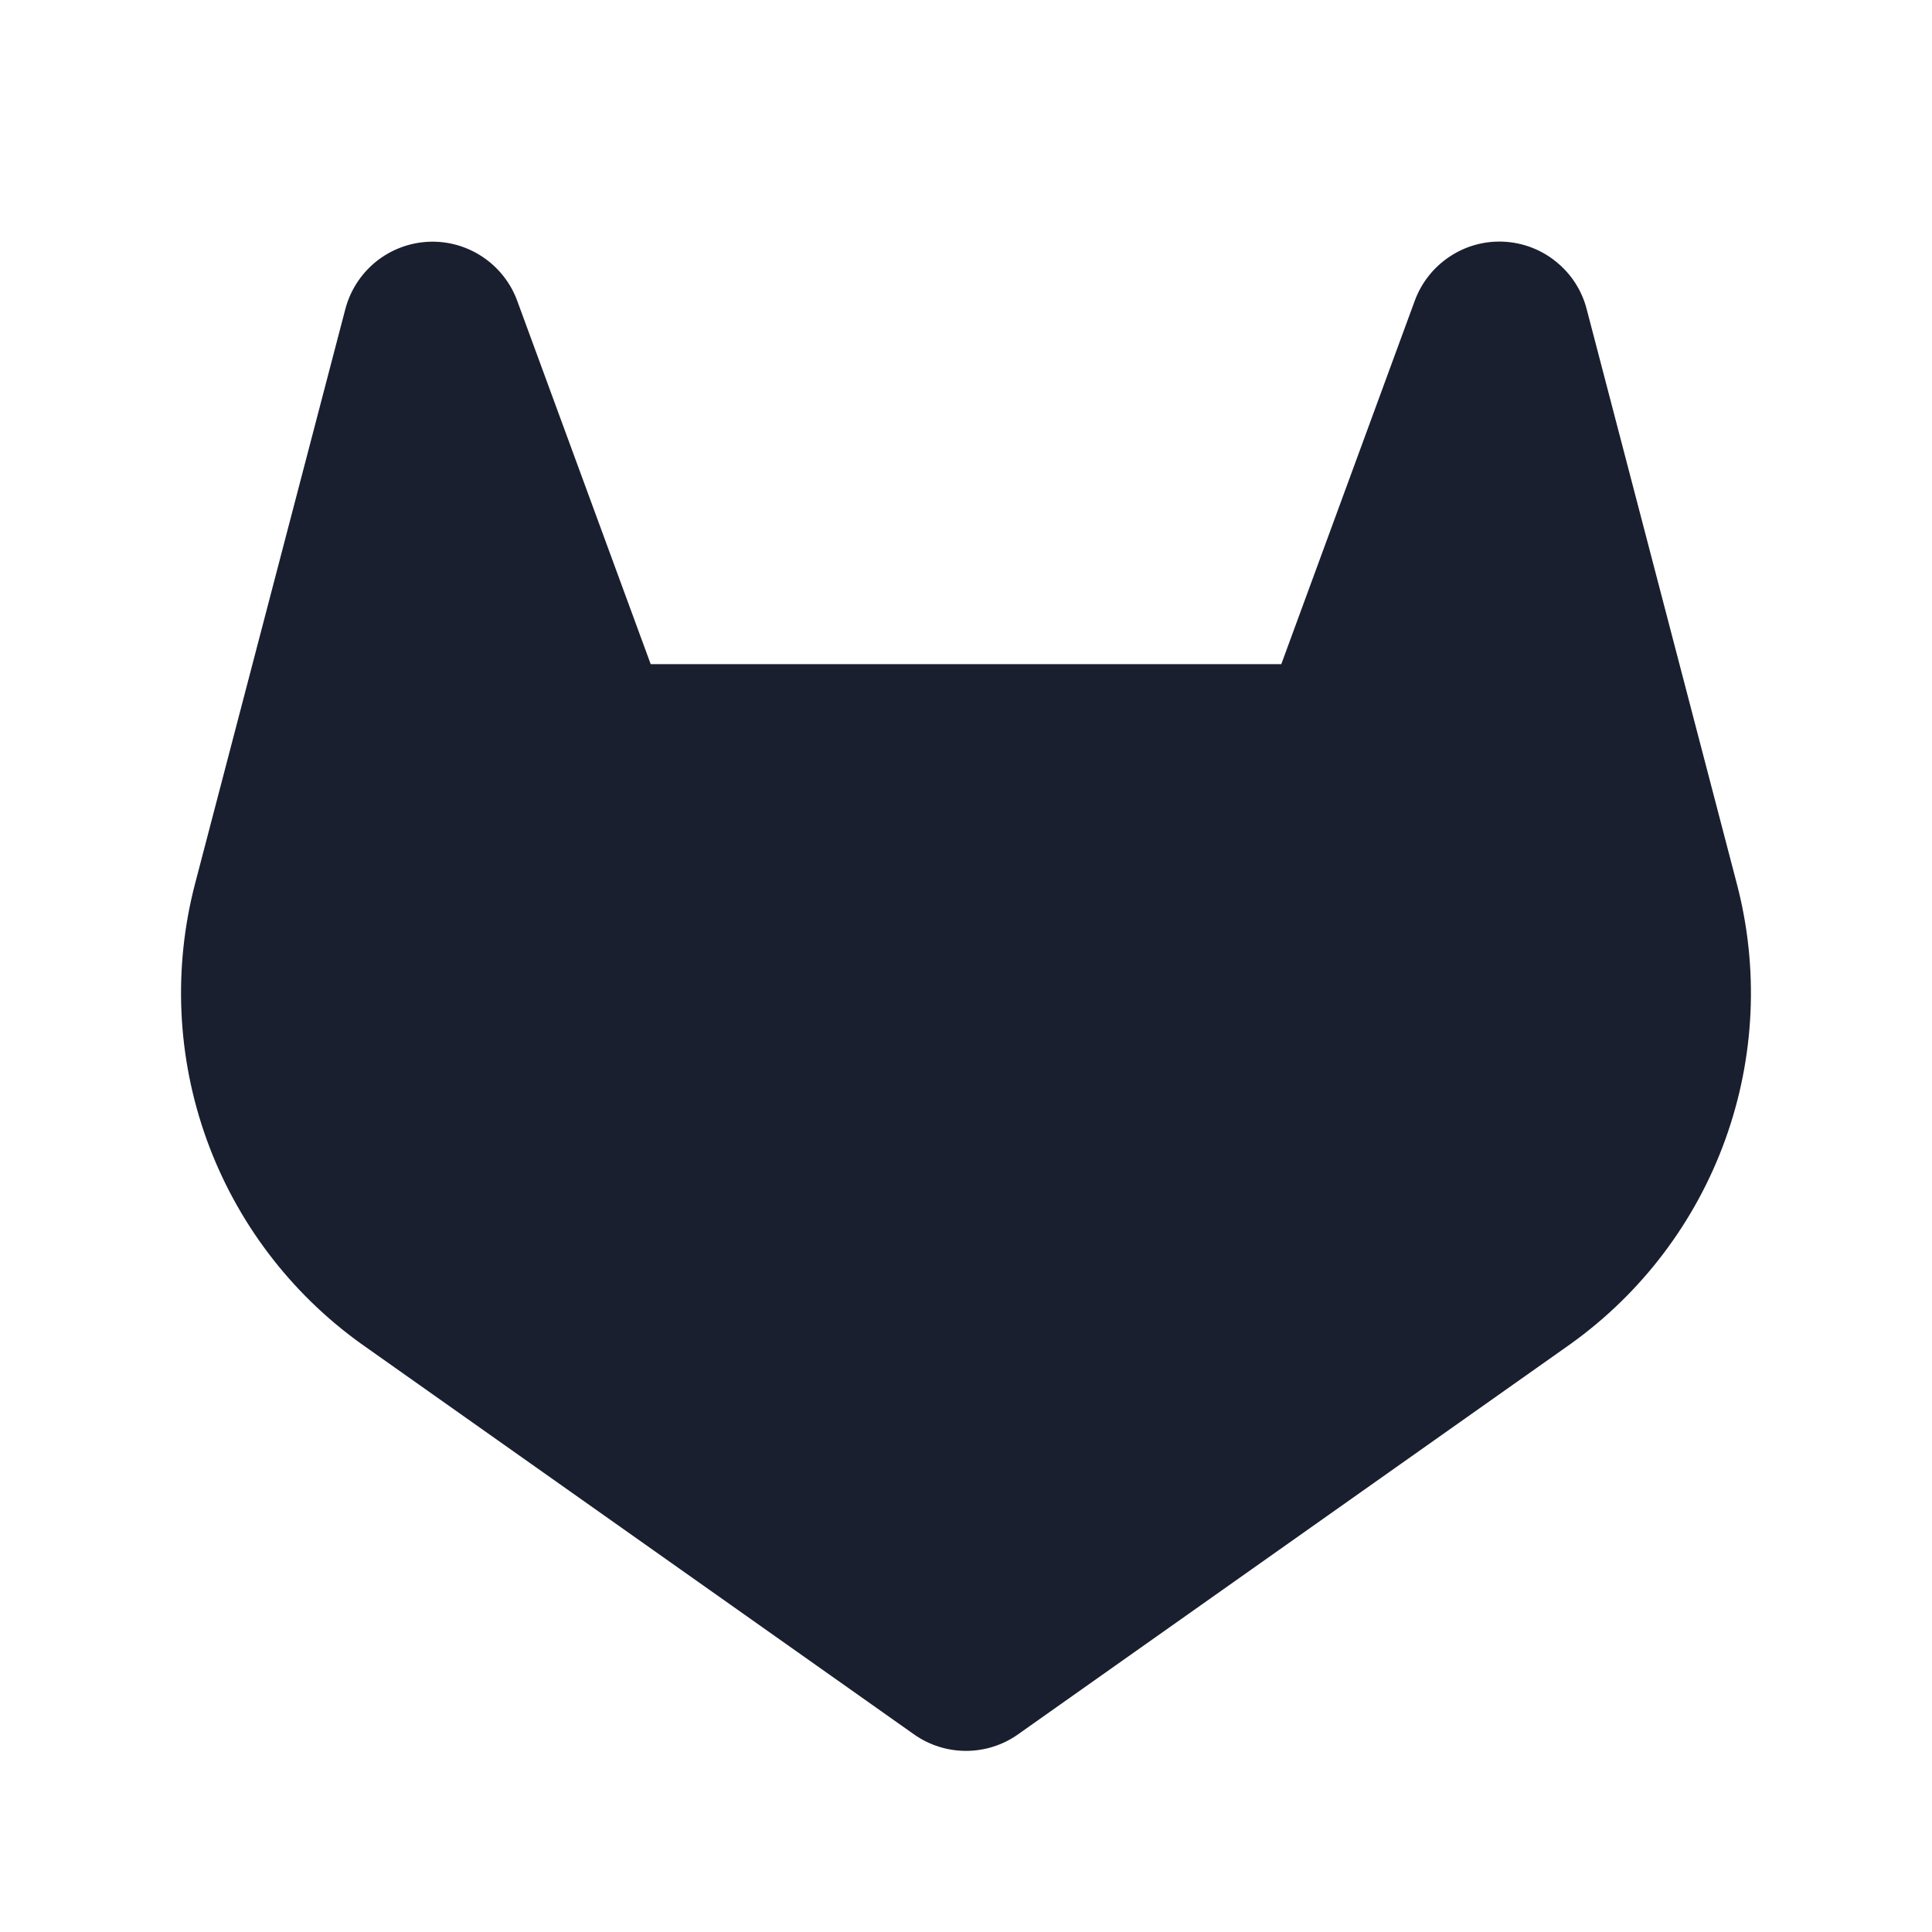 <svg width="20" height="20" viewBox="0 0 20 20" fill="none" xmlns="http://www.w3.org/2000/svg">
<path d="M16.261 13.911L10.537 17.955C10.38 18.066 10.192 18.125 10 18.125C9.808 18.125 9.62 18.066 9.463 17.955L3.739 13.911C3.004 13.384 2.446 12.646 2.139 11.795C1.832 10.944 1.791 10.02 2.02 9.145L3.574 3.203C3.624 3.01 3.734 2.838 3.888 2.712C4.043 2.586 4.233 2.513 4.432 2.503C4.632 2.493 4.829 2.548 4.994 2.658C5.16 2.768 5.287 2.929 5.355 3.116L6.736 6.875H13.264L14.645 3.115C14.713 2.928 14.84 2.767 15.006 2.657C15.172 2.546 15.369 2.492 15.568 2.502C15.767 2.512 15.958 2.585 16.112 2.712C16.267 2.838 16.377 3.01 16.426 3.203L17.98 9.15C18.209 10.024 18.167 10.947 17.86 11.797C17.553 12.648 16.995 13.384 16.261 13.911Z" fill="#191F2E"/>
</svg>
